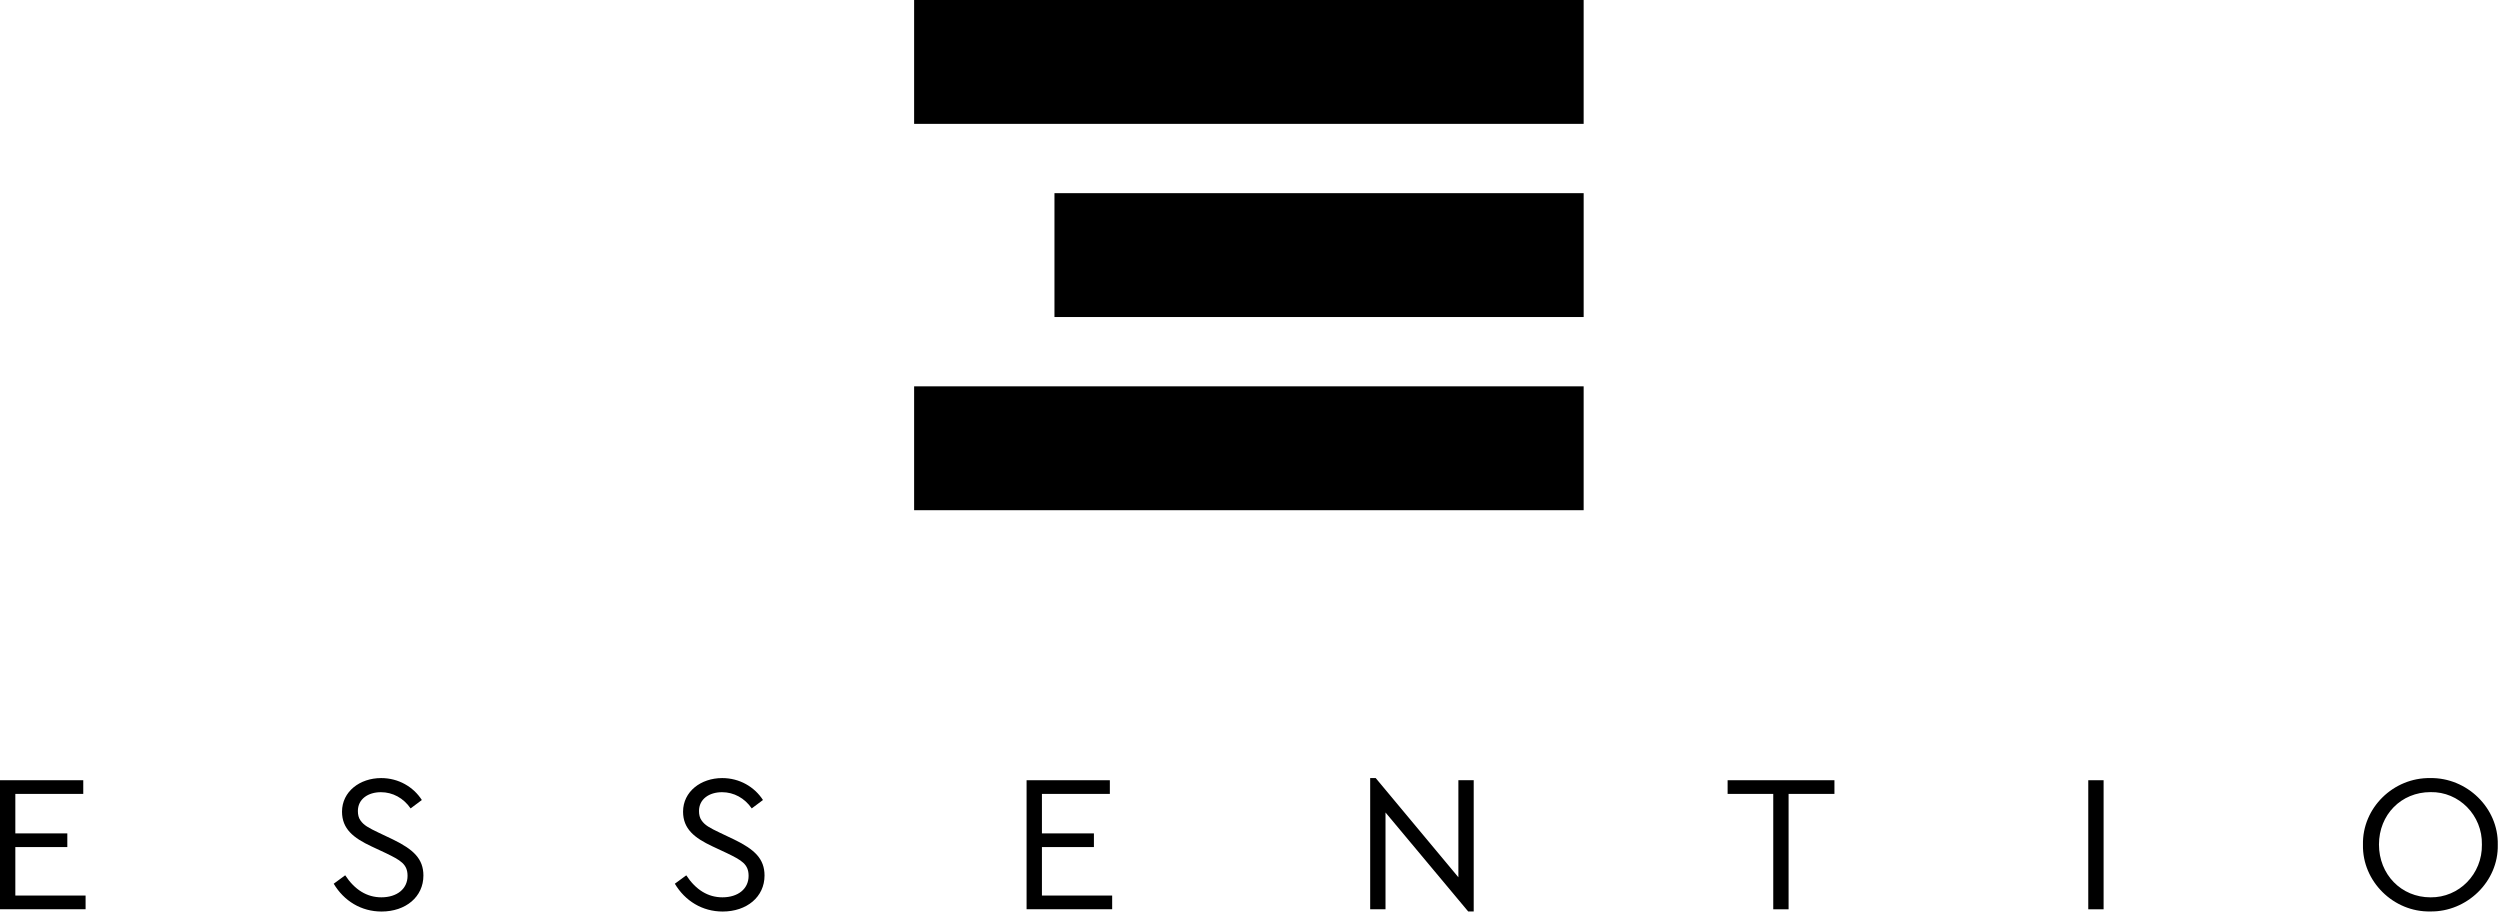<?xml version="1.0" encoding="UTF-8"?>
<svg xmlns="http://www.w3.org/2000/svg" viewBox="0 0 196 72" fill="none">
  <path d="M124.158 30.289H71.667V40H124.158V30.289Z" fill="black"></path>
  <path d="M124.159 15.144H82.67V24.855H124.159V15.144Z" fill="black"></path>
  <path d="M124.158 0H71.667V9.711H124.158V0Z" fill="black"></path>
  <path d="M0 61.17H6.528V62.242H1.202V65.338H5.278V66.41H1.202V70.211H6.71V71.284H0V61.164V61.17Z" fill="black"></path>
  <path d="M27.06 68.619C27.817 69.768 28.773 70.35 29.899 70.35C31.119 70.35 31.952 69.692 31.952 68.666C31.952 67.745 31.395 67.442 30.257 66.888L29.113 66.352C27.711 65.693 26.814 64.988 26.814 63.635C26.814 62.056 28.216 61.001 29.881 61.001C31.242 61.001 32.409 61.688 33.072 62.72L32.192 63.379C31.635 62.569 30.791 62.108 29.864 62.108C28.861 62.108 28.058 62.644 28.058 63.583C28.058 63.874 28.116 64.119 28.257 64.317C28.521 64.702 28.89 64.9 29.694 65.285L30.82 65.821C32.421 66.602 33.195 67.337 33.195 68.643C33.195 70.316 31.805 71.464 29.911 71.464C28.321 71.464 26.967 70.636 26.163 69.284L27.06 68.625V68.619Z" fill="black"></path>
  <path d="M53.799 68.619C54.555 69.768 55.511 70.35 56.637 70.35C57.857 70.35 58.69 69.692 58.69 68.666C58.69 67.745 58.133 67.442 56.995 66.888L55.851 66.352C54.45 65.693 53.552 64.988 53.552 63.635C53.552 62.056 54.954 61.001 56.62 61.001C57.98 61.001 59.148 61.688 59.816 62.72L58.936 63.379C58.379 62.569 57.535 62.108 56.608 62.108C55.605 62.108 54.802 62.644 54.802 63.583C54.802 63.874 54.86 64.119 55.001 64.317C55.265 64.702 55.634 64.9 56.438 65.285L57.564 65.821C59.171 66.602 59.939 67.337 59.939 68.643C59.939 70.316 58.549 71.464 56.655 71.464C55.066 71.464 53.711 70.636 52.907 69.284L53.805 68.625L53.799 68.619Z" fill="black"></path>
  <path d="M80.484 61.17H87.012V62.242H81.687V65.338H85.763V66.41H81.687V70.211H87.194V71.284H80.484V61.164V61.17Z" fill="black"></path>
  <path d="M115.539 61.169V71.458H115.105L108.624 63.699V71.289H107.422V61.001H107.856L114.337 68.777V61.169H115.539Z" fill="black"></path>
  <path d="M139.023 62.242H135.445V61.17H143.82V62.242H140.225V71.289H139.023V62.242Z" fill="black"></path>
  <path d="M163.72 61.17H164.922V71.289H163.72V61.17Z" fill="black"></path>
  <path d="M190.535 61.001C193.391 60.954 195.889 63.332 195.825 66.23C195.889 69.127 193.385 71.505 190.535 71.458C187.649 71.517 185.197 69.097 185.256 66.23C185.192 63.332 187.649 60.954 190.535 61.001ZM190.552 62.102C188.253 62.102 186.511 63.869 186.511 66.212C186.511 68.555 188.253 70.351 190.552 70.351C192.787 70.38 194.622 68.526 194.581 66.212C194.628 63.927 192.793 62.056 190.552 62.102Z" fill="black"></path>
</svg>
